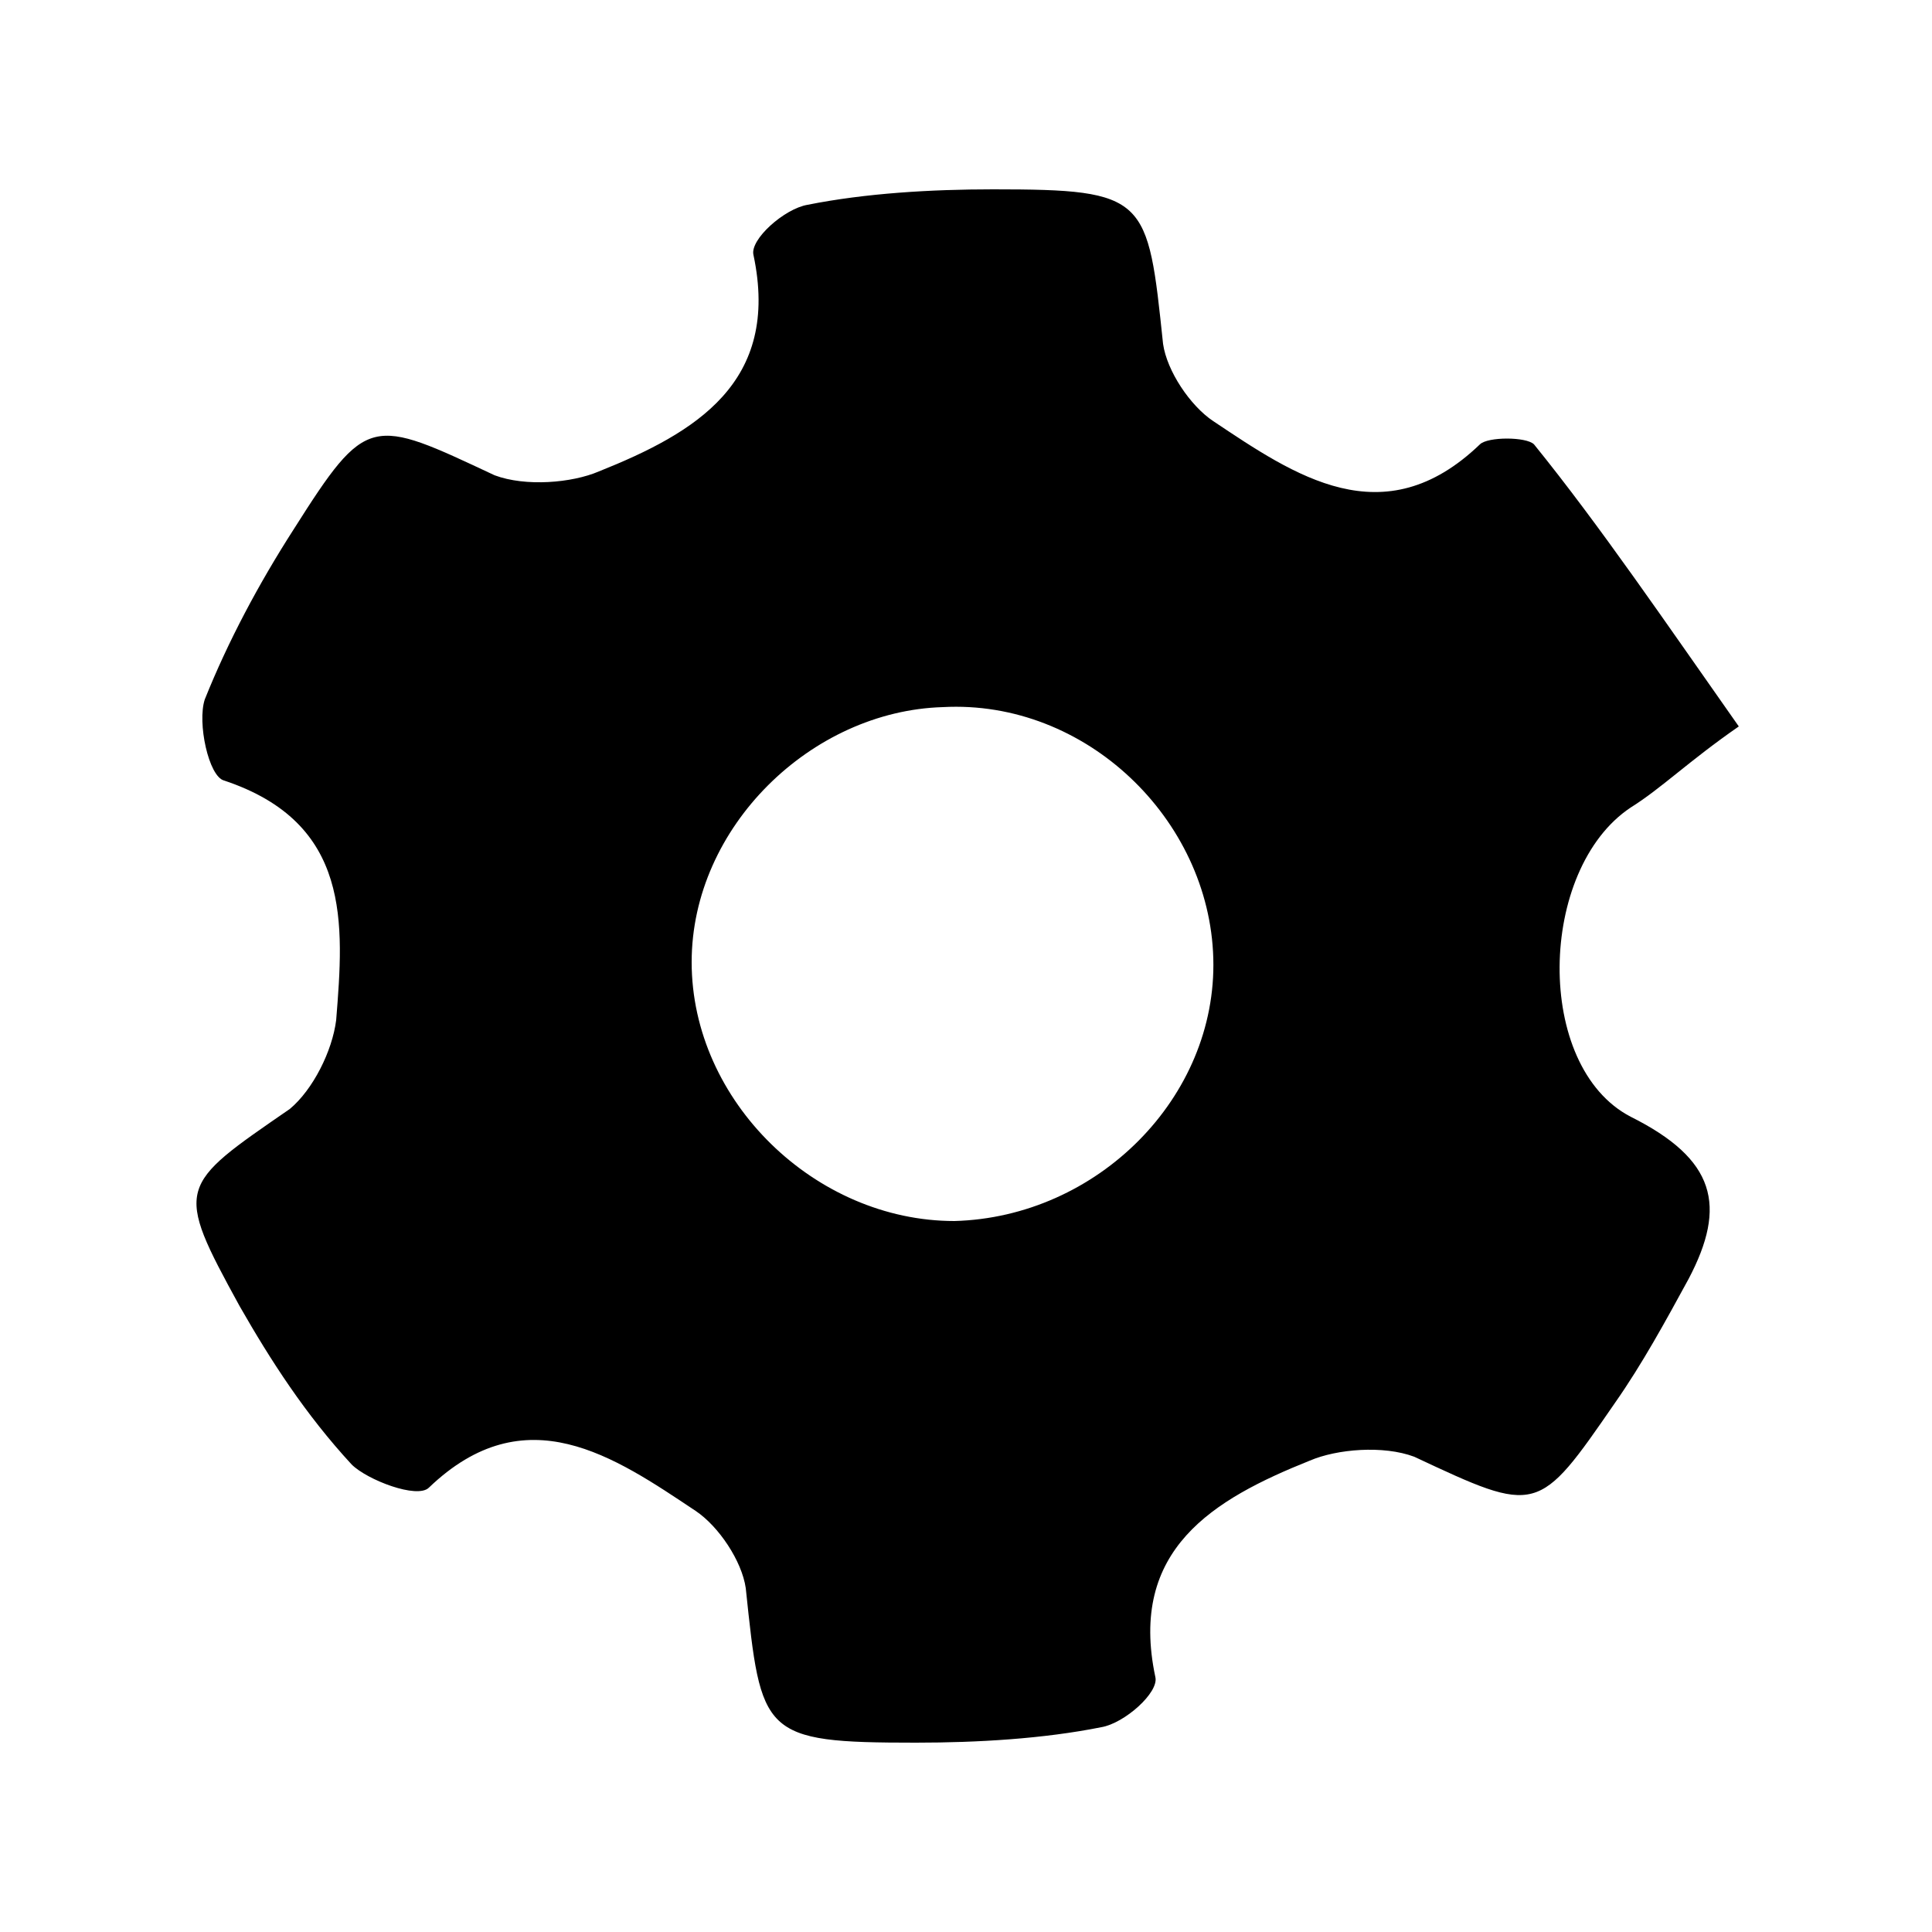 <?xml version="1.0" encoding="utf-8"?>
<!-- Generator: Adobe Illustrator 25.4.1, SVG Export Plug-In . SVG Version: 6.00 Build 0)  -->
<svg version="1.1" id="Layer_1" xmlns="http://www.w3.org/2000/svg" xmlns:xlink="http://www.w3.org/1999/xlink" x="0px" y="0px"
	 viewBox="0 0 50 50" style="enable-background:new 0 0 50 50;" xml:space="preserve">
<path id="setting" d="M42.2,28.9c-2.5-1.3-2.4-6.4,0-8c0.8-0.5,1.5-1.2,2.8-2.1c-1.9-2.7-3.6-5.2-5.3-7.3c-0.2-0.2-1.2-0.2-1.4,0
	c-2.5,2.4-4.8,0.8-6.9-0.6c-0.6-0.4-1.2-1.3-1.3-2c-0.4-3.8-0.4-4-4.4-4c-1.6,0-3.3,0.1-4.8,0.4c-0.6,0.1-1.5,0.9-1.4,1.3
	c0.7,3.3-1.5,4.6-4,5.6c-0.7,0.3-1.9,0.4-2.7,0.1c-3.2-1.5-3.3-1.6-5.2,1.4c-0.9,1.4-1.7,2.9-2.3,4.4c-0.2,0.6,0.1,2,0.5,2.1
	c3.3,1.1,3.1,3.7,2.9,6.2c-0.1,0.8-0.6,1.8-1.2,2.3c-2.9,2-3,2-1.3,5.1c0.8,1.4,1.7,2.8,2.9,4.1c0.4,0.4,1.7,0.9,2,0.6
	c2.5-2.4,4.8-0.8,6.9,0.6c0.6,0.4,1.2,1.3,1.3,2c0.4,3.8,0.4,4,4.4,4c1.6,0,3.3-0.1,4.8-0.4c0.6-0.1,1.5-0.9,1.4-1.3
	c-0.7-3.3,1.5-4.6,4-5.6c0.7-0.3,1.9-0.4,2.7-0.1c3.2,1.5,3.2,1.5,5.2-1.4c0.7-1,1.3-2.1,1.9-3.2C44.7,31.2,44.4,30,42.2,28.9z
	 M24.7,31.6c-3.6,0-6.8-3.1-6.8-6.7c0-3.5,3.1-6.5,6.5-6.6c3.7-0.2,6.9,2.9,7,6.5C31.5,28.4,28.4,31.5,24.7,31.6z"/>
</svg>
